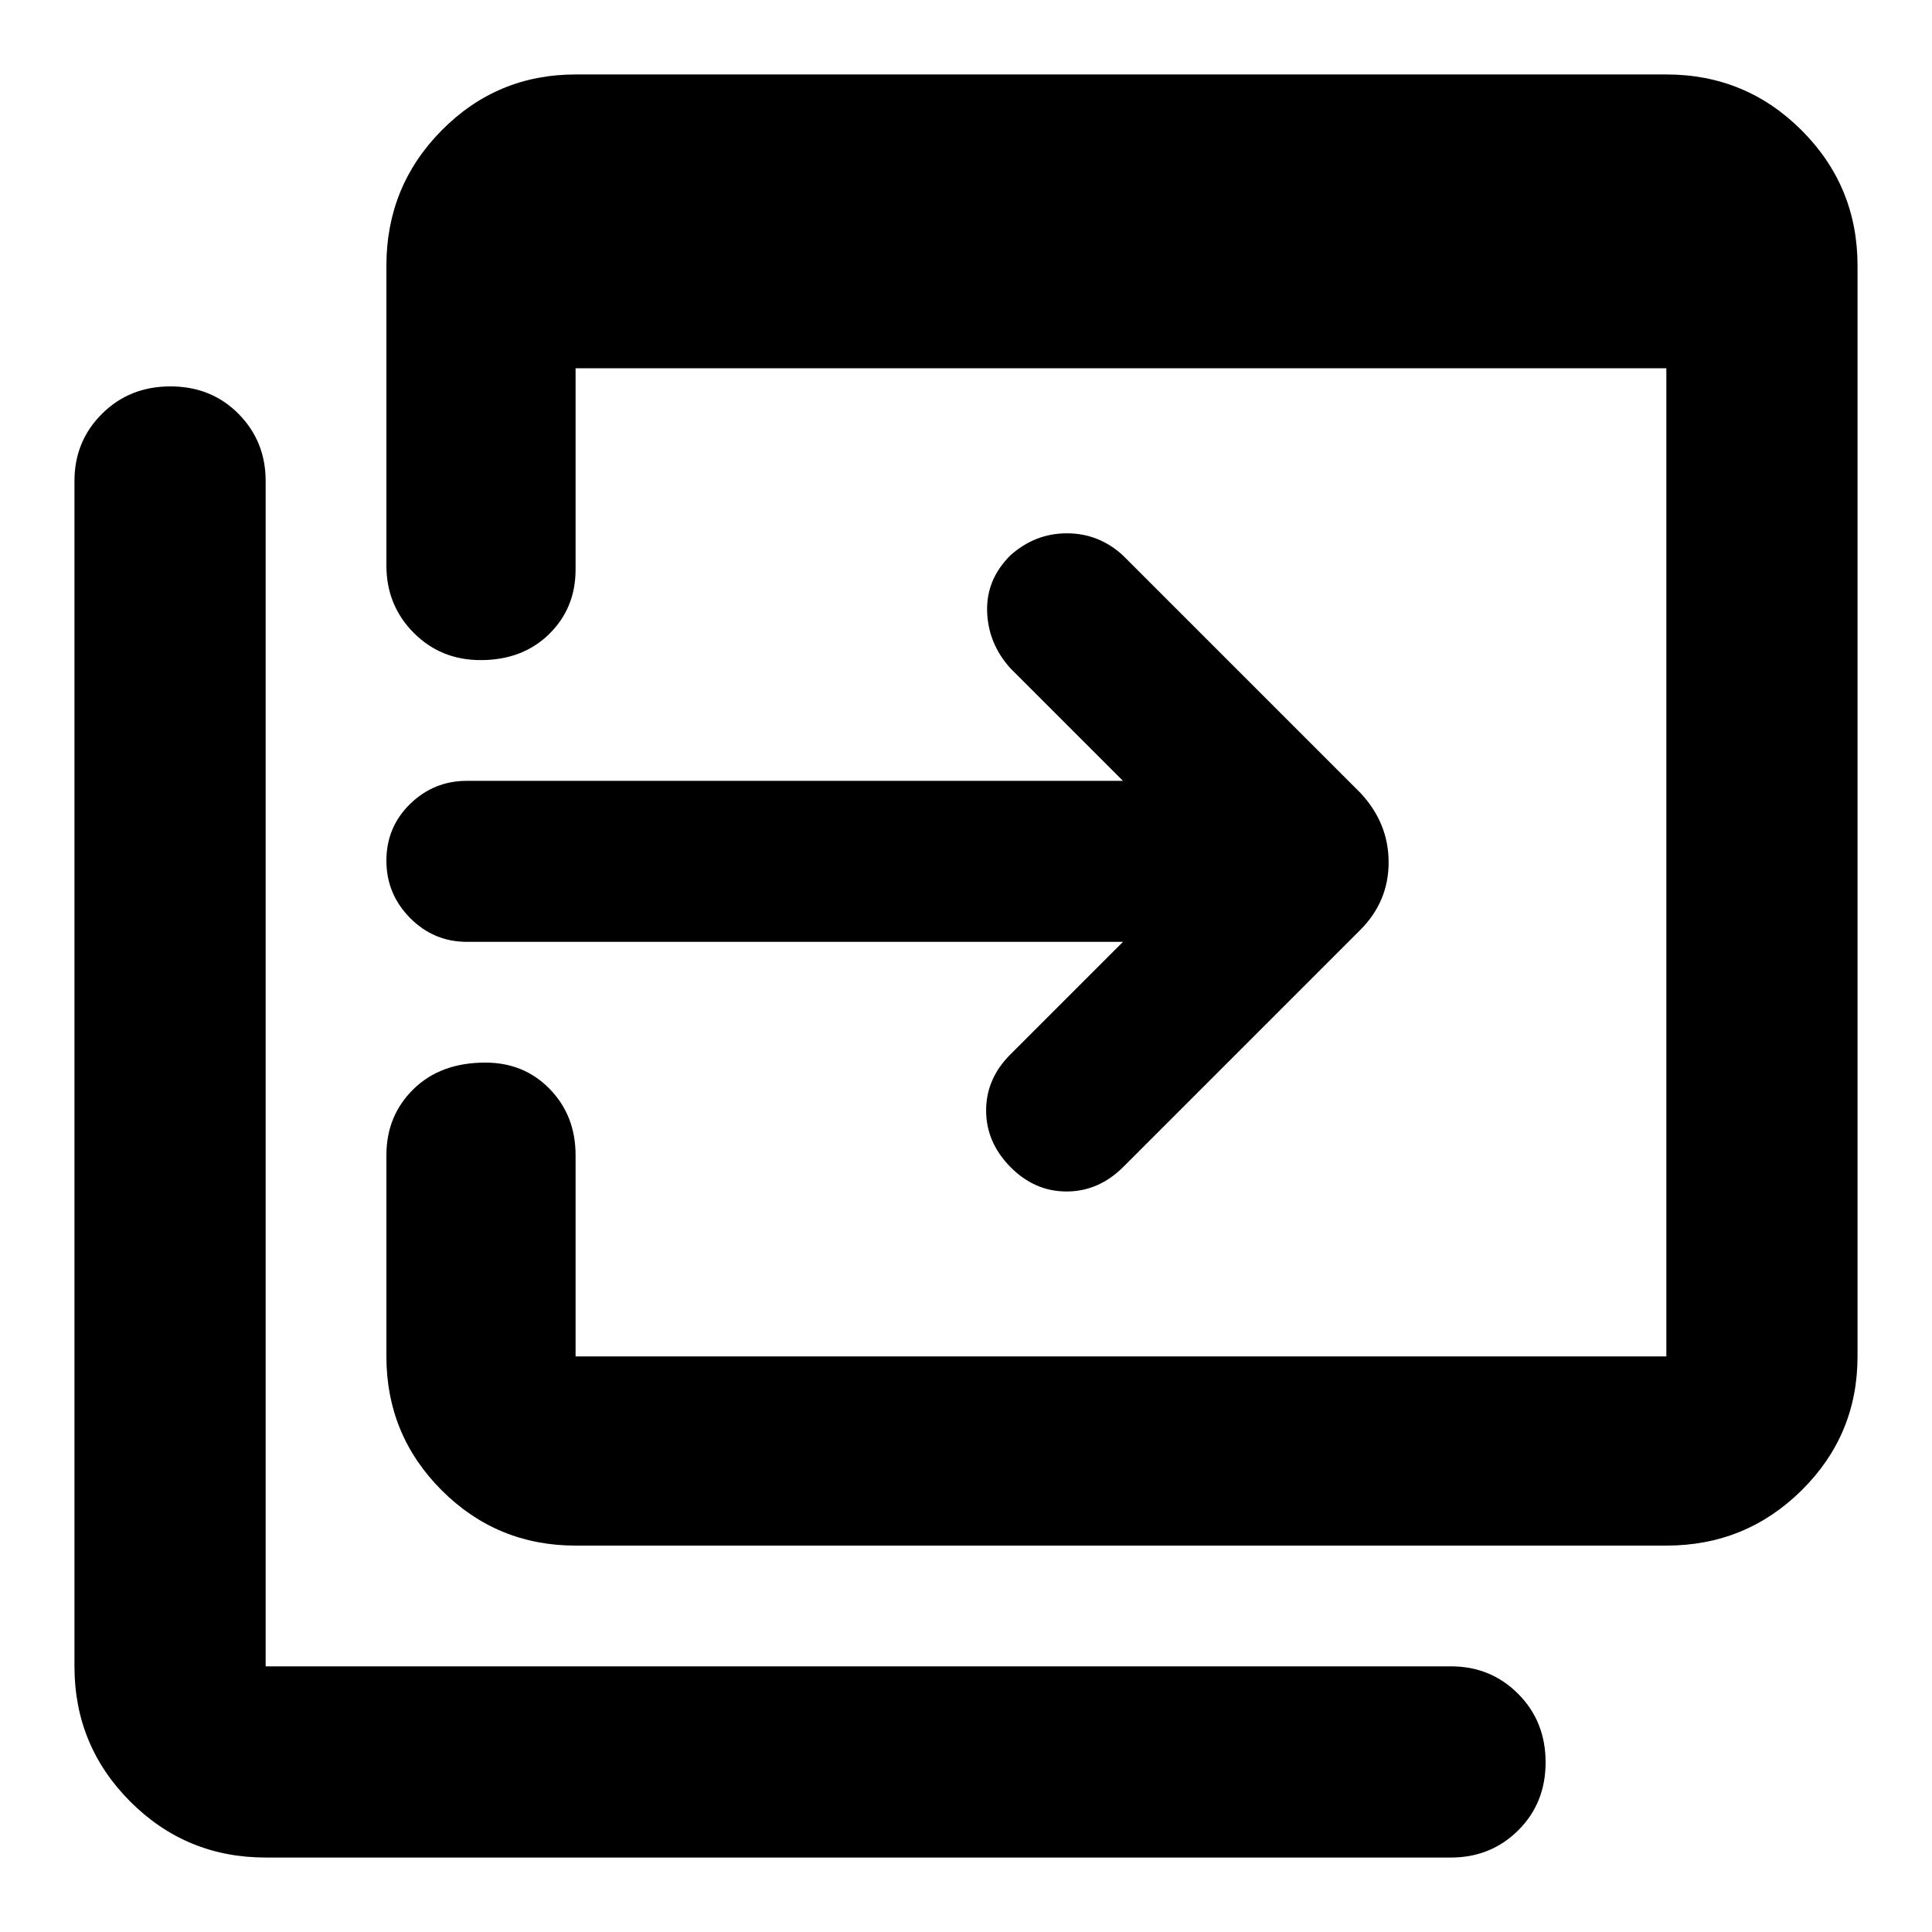 <svg xmlns="http://www.w3.org/2000/svg" height="48" viewBox="0 96 960 960" width="48"><path d="M286 864q-39.05 0-66.525-27.475Q192 809.05 192 770V670q0-19.625 13.45-32.812Q218.901 624 241.175 624q19.275 0 32.05 13.188Q286 650.375 286 670v100h542V279H286v100q0 19.2-13.175 32.1-13.176 12.9-34 12.9Q219 424 205.5 410.375 192 396.75 192 377V228q0-39.463 27.475-67.231Q246.95 133 286 133h542q39.463 0 67.231 27.769Q923 188.537 923 228v542q0 39.05-27.769 66.525Q867.463 864 828 864H286Zm-154 155q-39.463 0-67.231-27.769Q37 963.463 37 924V335q0-19.75 13.675-33.375Q64.351 288 84.675 288 105 288 118.5 301.625 132 315.25 132 335v589h589q19.75 0 33.375 13.675 13.625 13.676 13.625 34 0 20.325-13.625 33.825Q740.75 1019 721 1019H132Zm426-455H232q-16.475 0-28.238-11.868Q192 540.263 192 523.632 192 507 203.762 495.5 215.525 484 232 484h326l-56-56q-11-12.25-11.5-28.125T502 372q12.267-11 28.133-11Q546 361 558 372l118 118q14 15 14 34.455 0 19.454-14 33.545L558 676q-12.25 12.083-28.125 12.042-15.875-.042-27.832-12.2Q490 663.614 490 647.807T502 620l56-56Z"/></svg>